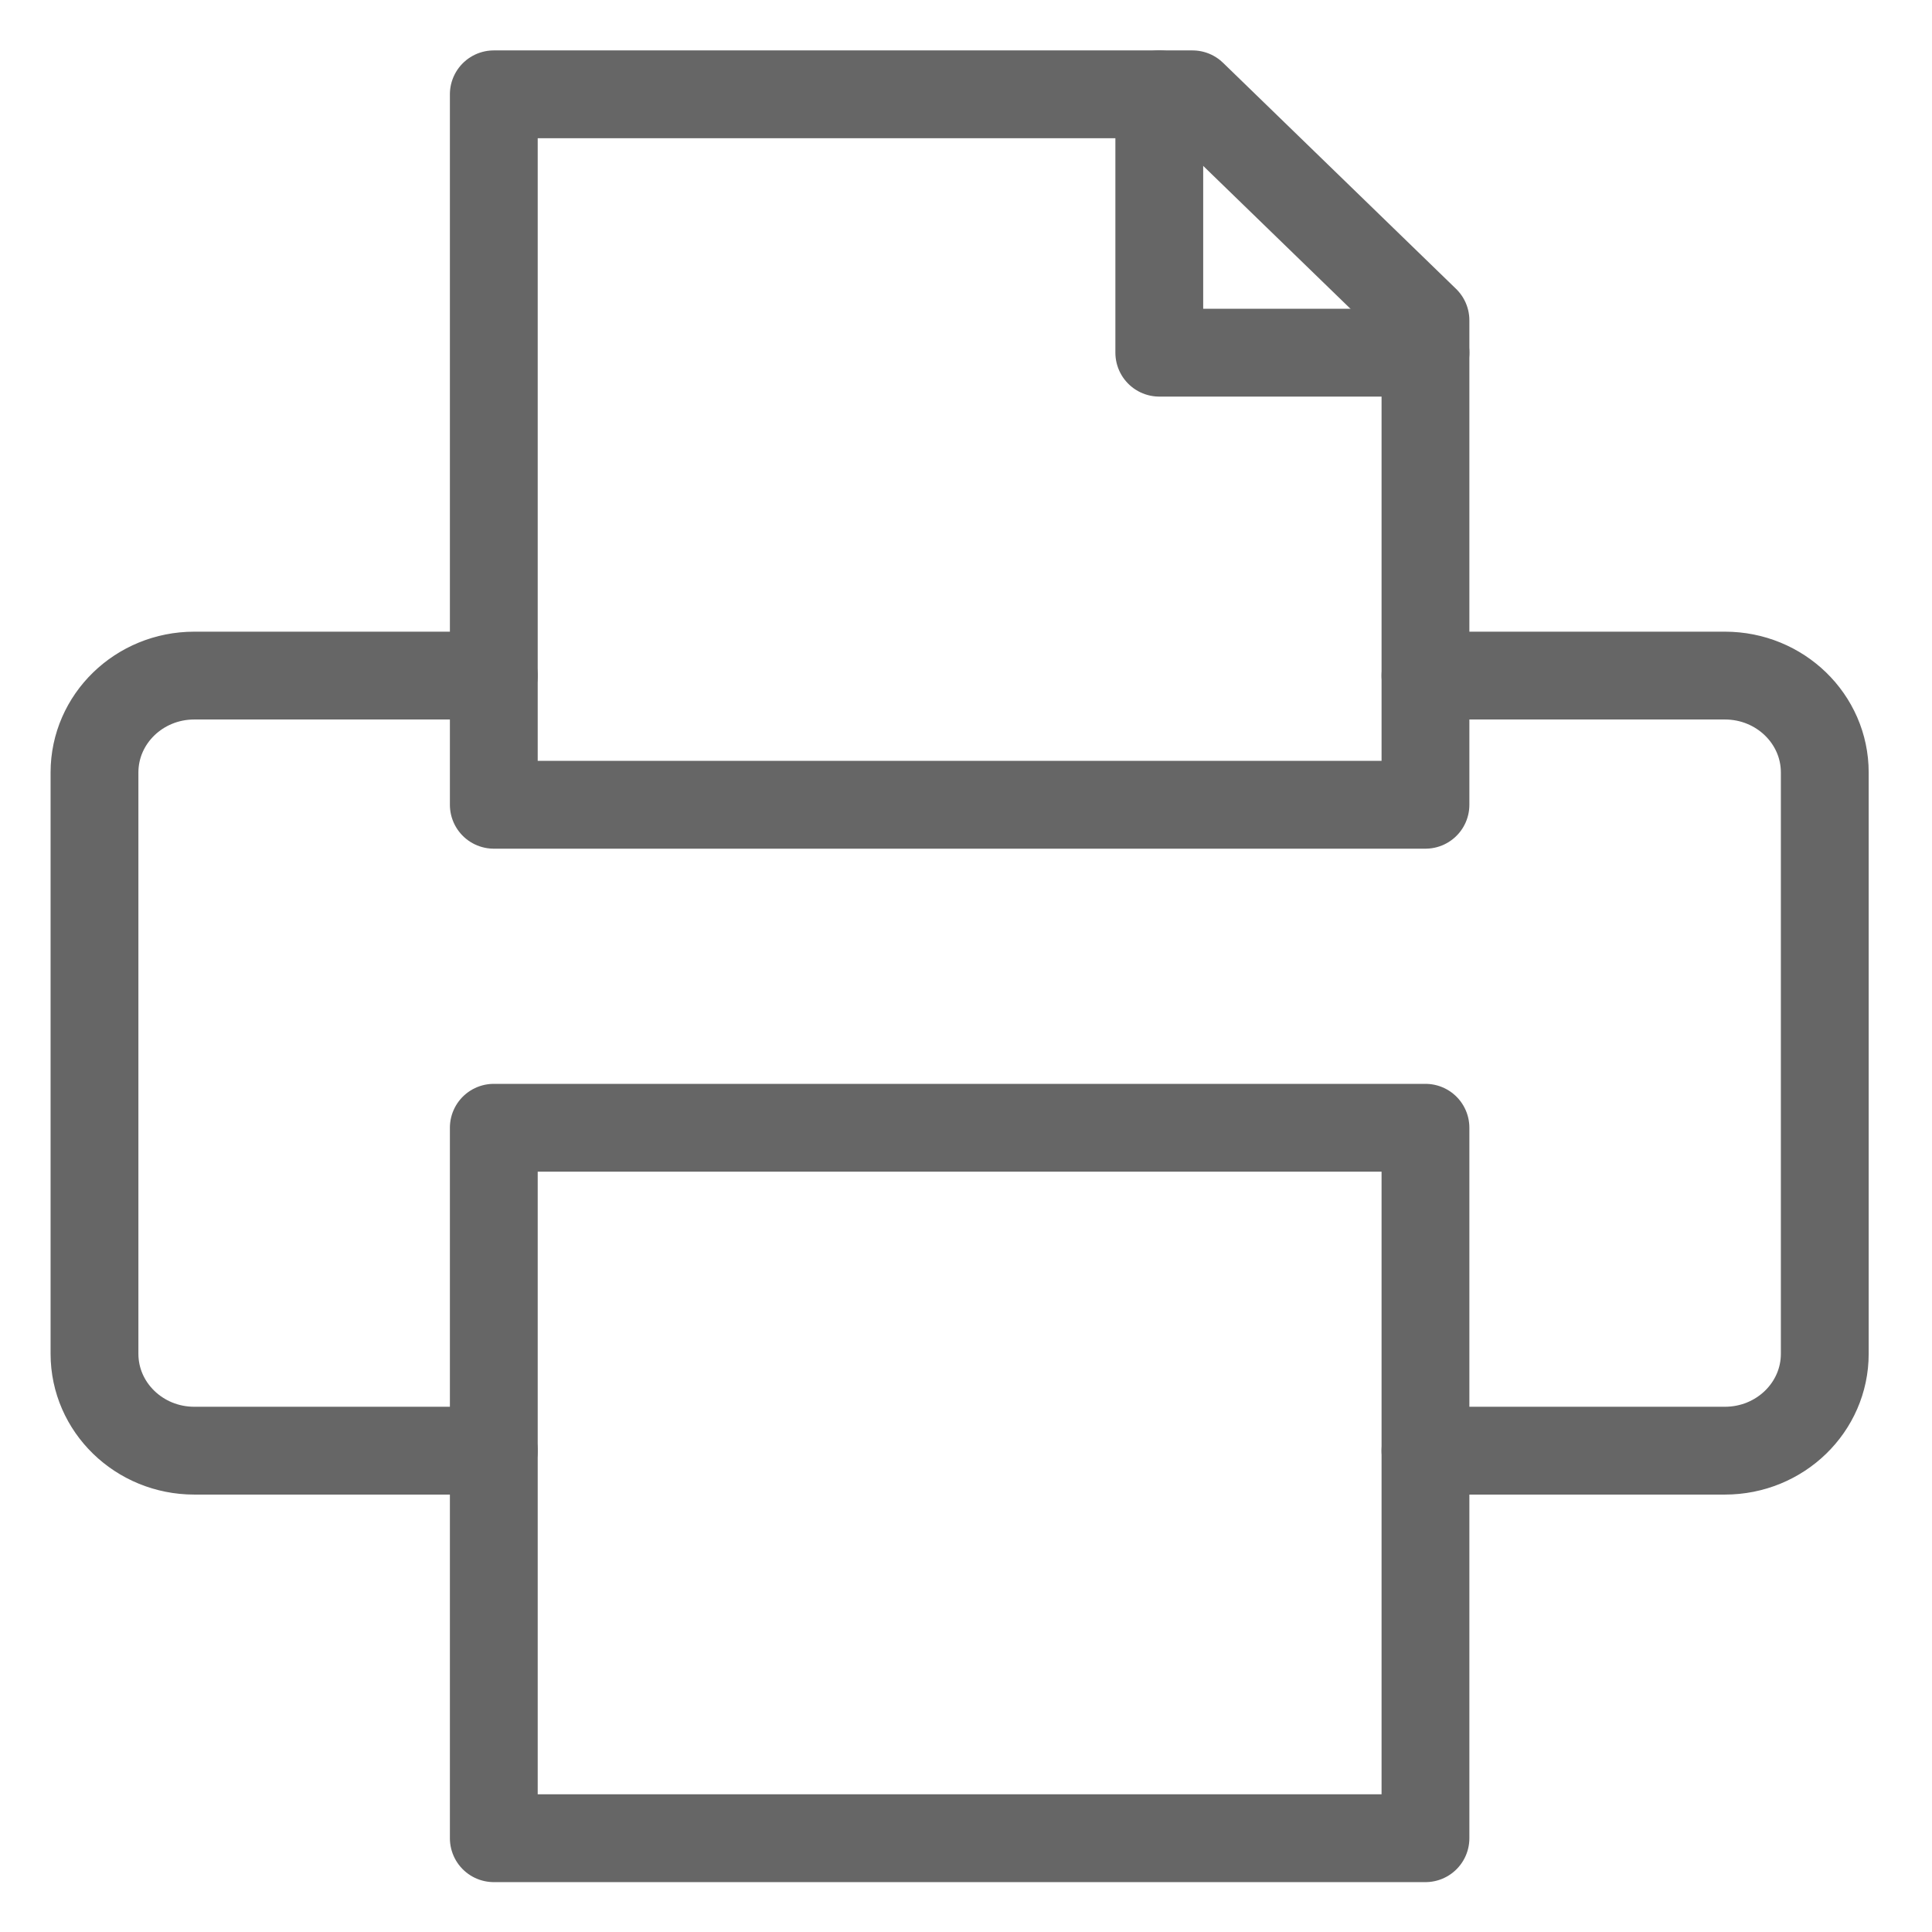 <?xml version="1.0" encoding="UTF-8" standalone="no"?>
<svg width="22px" height="22px" viewBox="0 0 22 22" version="1.1" xmlns="http://www.w3.org/2000/svg" xmlns:xlink="http://www.w3.org/1999/xlink">
    <!-- Generator: Sketch 41.1 (35376) - http://www.bohemiancoding.com/sketch -->
    <title>printer</title>
    <desc>Created with Sketch.</desc>
    <defs></defs>
    <g id="Triage" stroke="none" stroke-width="1" fill="none" fill-rule="evenodd" stroke-linecap="round" stroke-linejoin="round">
        <g id="Negotiating-detail" transform="translate(-689, -186)" stroke="#666666">
            <g id="Print-and-Share" transform="translate(690, 184)">
                <g id="printer" transform="translate(0, 3)">
                    <polygon id="Path" points="4.623 11.842 15.232 11.842 15.232 19.932 4.623 19.932"></polygon>
                    <polygon id="Path" points="15.232 8.164 4.623 8.164 4.623 0.074 12.579 0.074 15.232 2.648"></polygon>
                    <path d="M4.623,6.693 L1.212,6.693 C0.585,6.693 0.076,7.187 0.076,7.796 L0.076,14.416 C0.076,15.025 0.585,15.519 1.212,15.519 L4.623,15.519" id="Path"></path>
                    <path d="M15.232,15.519 L18.642,15.519 C19.27,15.519 19.779,15.025 19.779,14.416 L19.779,7.796 C19.779,7.187 19.27,6.693 18.642,6.693 L15.232,6.693" id="Path"></path>
                    <polyline id="Path" points="12.201 0.074 12.201 3.016 15.232 3.016"></polyline>
                </g>
            </g>
        </g>
    </g>
</svg>